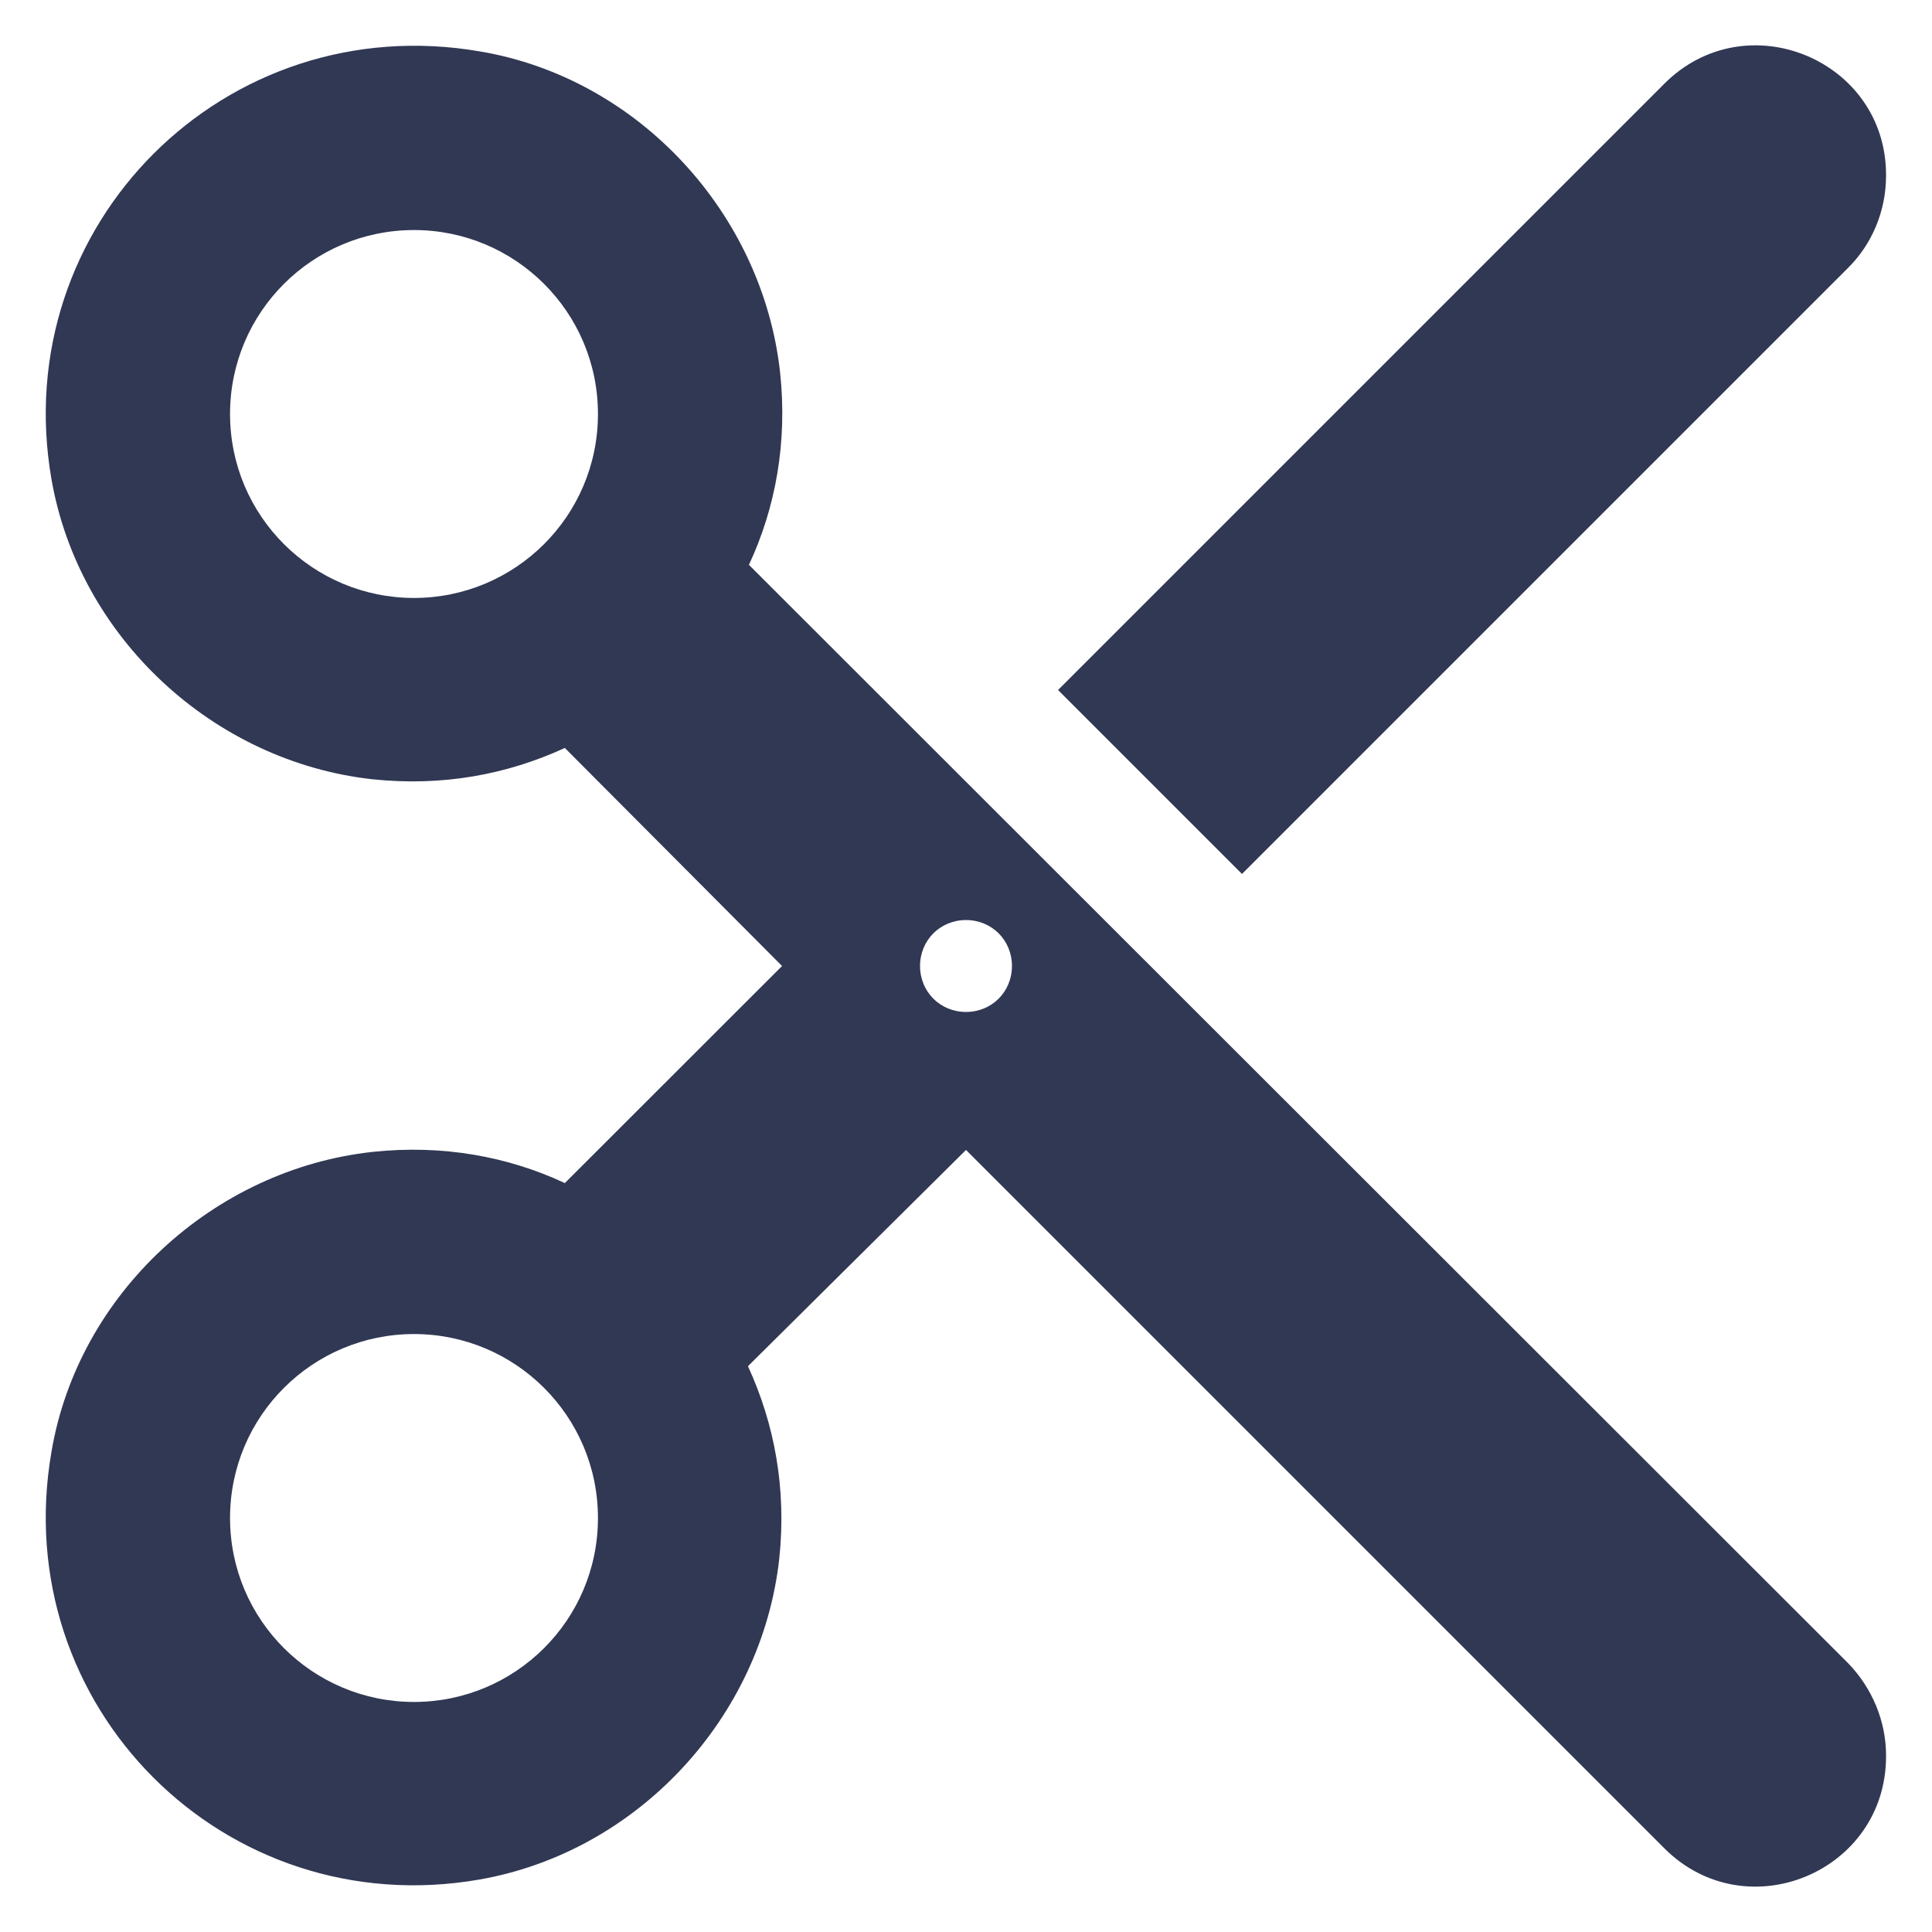 <svg width="14" height="14" viewBox="0 0 14 14" fill="none" xmlns="http://www.w3.org/2000/svg">
<path d="M5.427 4.093C5.62 3.68 5.707 3.207 5.653 2.7C5.527 1.547 4.627 0.567 3.48 0.373C1.633 0.053 0.053 1.633 0.373 3.473C0.573 4.62 1.547 5.52 2.7 5.647C3.207 5.7 3.673 5.613 4.093 5.42L5.667 7L4.093 8.573C3.68 8.38 3.207 8.293 2.7 8.347C1.547 8.473 0.567 9.373 0.373 10.52C0.053 12.367 1.633 13.94 3.473 13.62C4.62 13.42 5.52 12.447 5.647 11.293C5.7 10.787 5.613 10.32 5.42 9.9L7 8.333L12.06 13.393C12.653 13.987 13.667 13.567 13.667 12.727V12.72C13.667 12.473 13.567 12.233 13.393 12.053L5.427 4.093ZM3 4.333C2.267 4.333 1.667 3.74 1.667 3C1.667 2.26 2.267 1.667 3 1.667C3.733 1.667 4.333 2.26 4.333 3C4.333 3.74 3.733 4.333 3 4.333ZM3 12.333C2.267 12.333 1.667 11.74 1.667 11C1.667 10.26 2.267 9.667 3 9.667C3.733 9.667 4.333 10.26 4.333 11C4.333 11.74 3.733 12.333 3 12.333ZM7 7.333C6.813 7.333 6.667 7.187 6.667 7C6.667 6.813 6.813 6.667 7 6.667C7.187 6.667 7.333 6.813 7.333 7C7.333 7.187 7.187 7.333 7 7.333ZM12.06 0.607L7.667 5L9 6.333L13.393 1.94C13.567 1.767 13.667 1.527 13.667 1.273V1.267C13.667 0.433 12.653 0.013 12.06 0.607Z" fill="#313854"/>
</svg>
